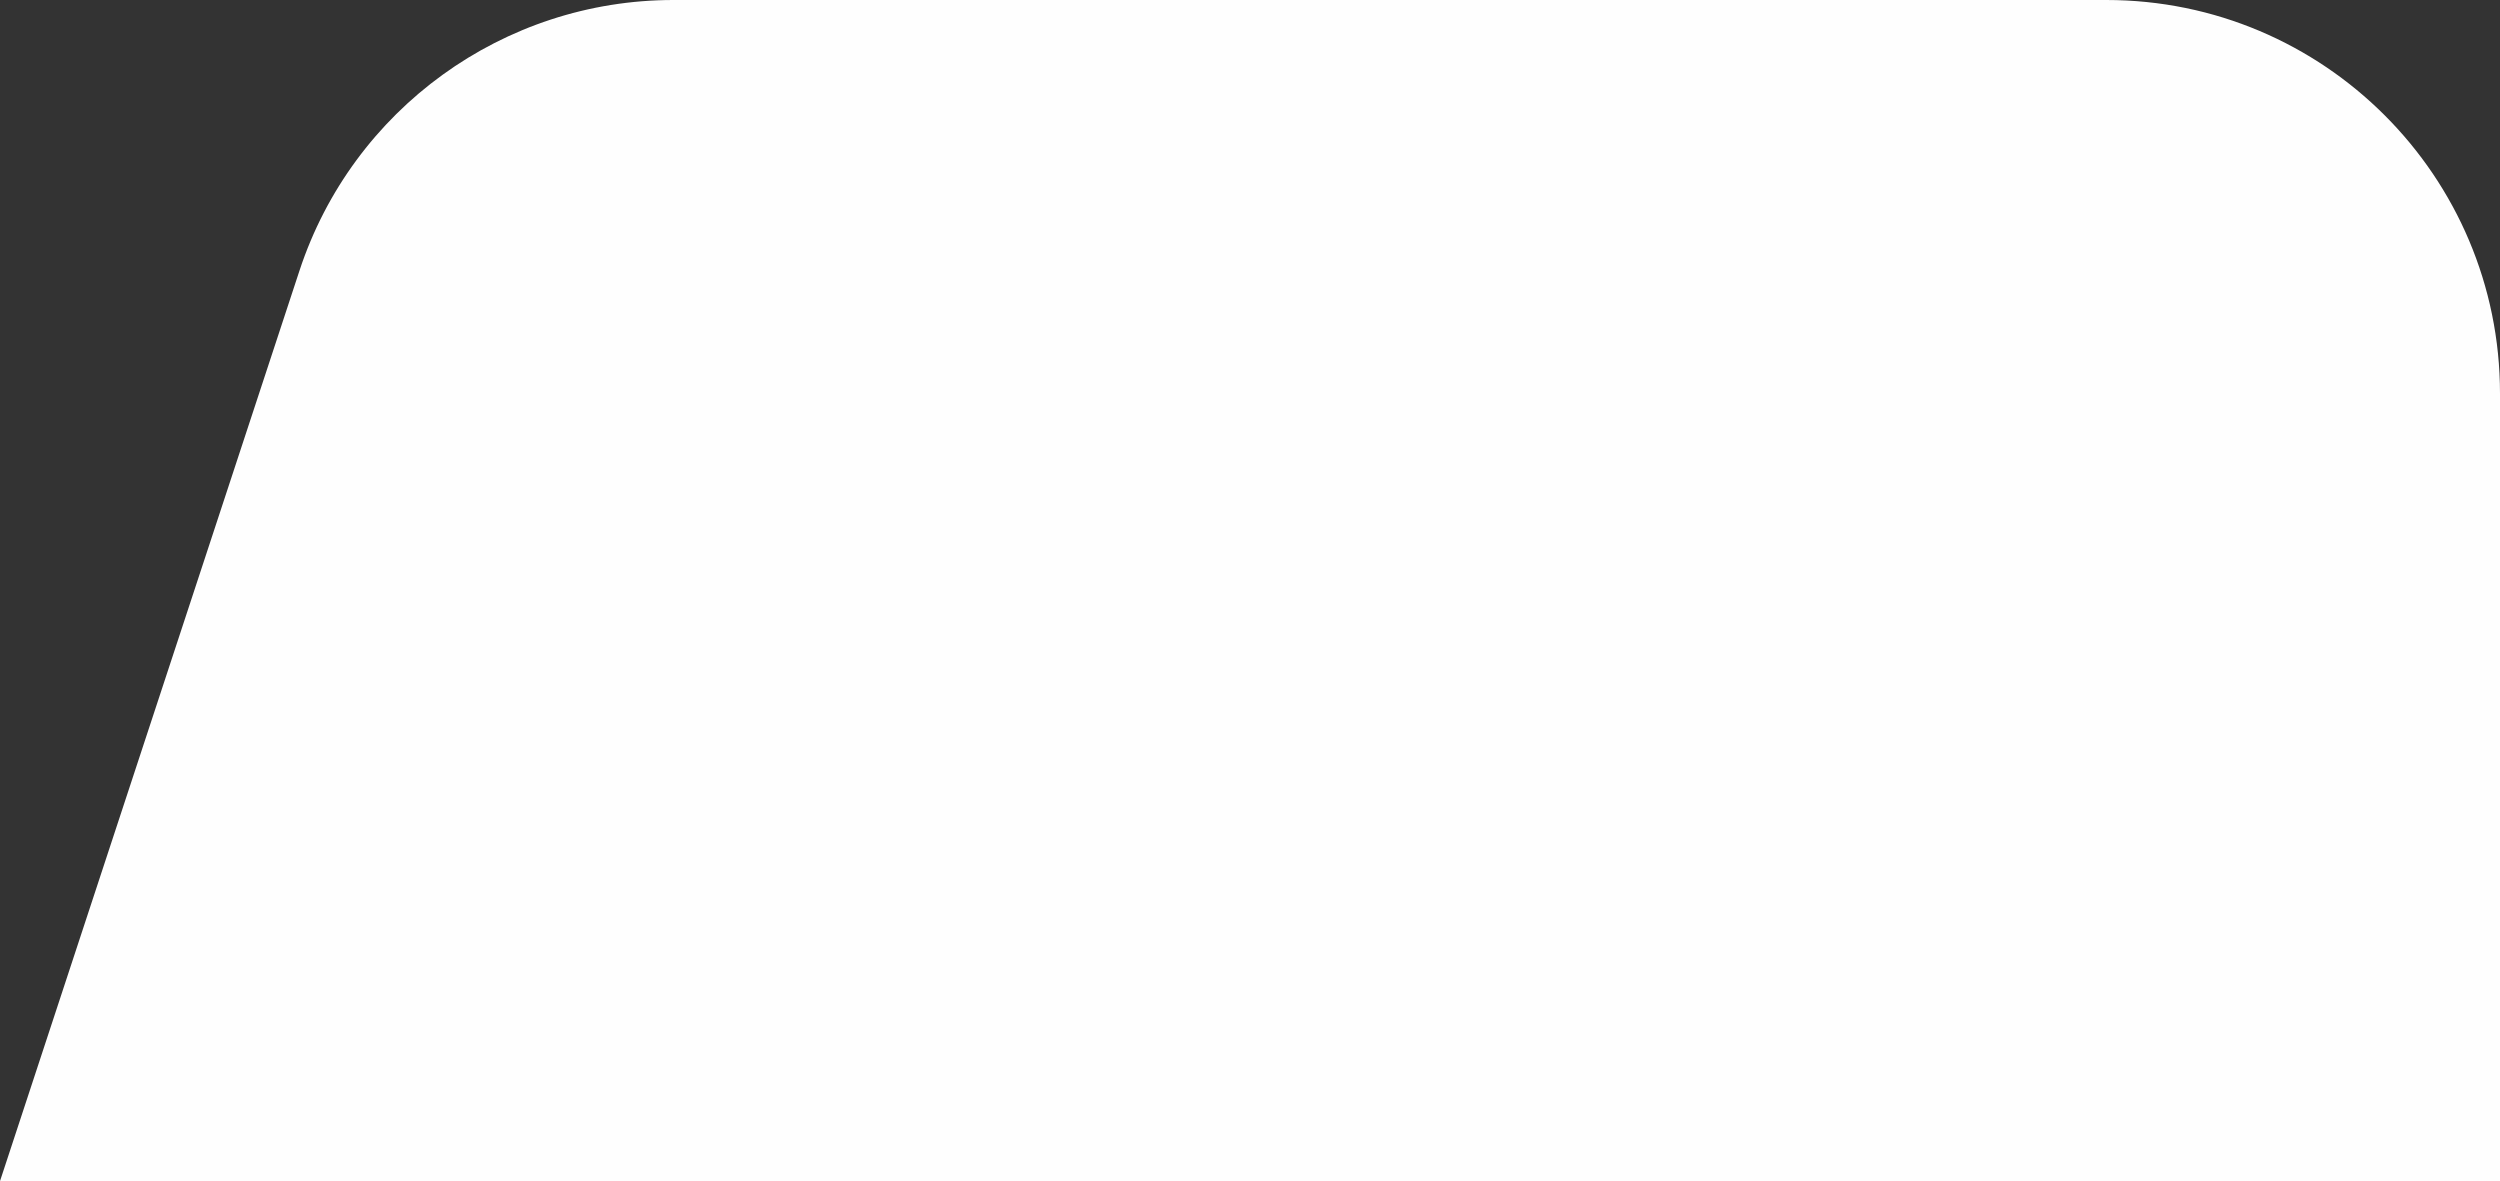 <svg width="127" height="60" viewBox="0 0 127 60" fill="none" xmlns="http://www.w3.org/2000/svg">
<rect x="0" y="0" width="127" height="60" fill="#333333" stroke="none"/>
<path d="M15.213 13.751C17.912 5.545 25.574 0 34.212 0H107C118.046 0 127 8.954 127 20V60H0L15.213 13.751Z" fill="#FEFEFE"/>
</svg>
